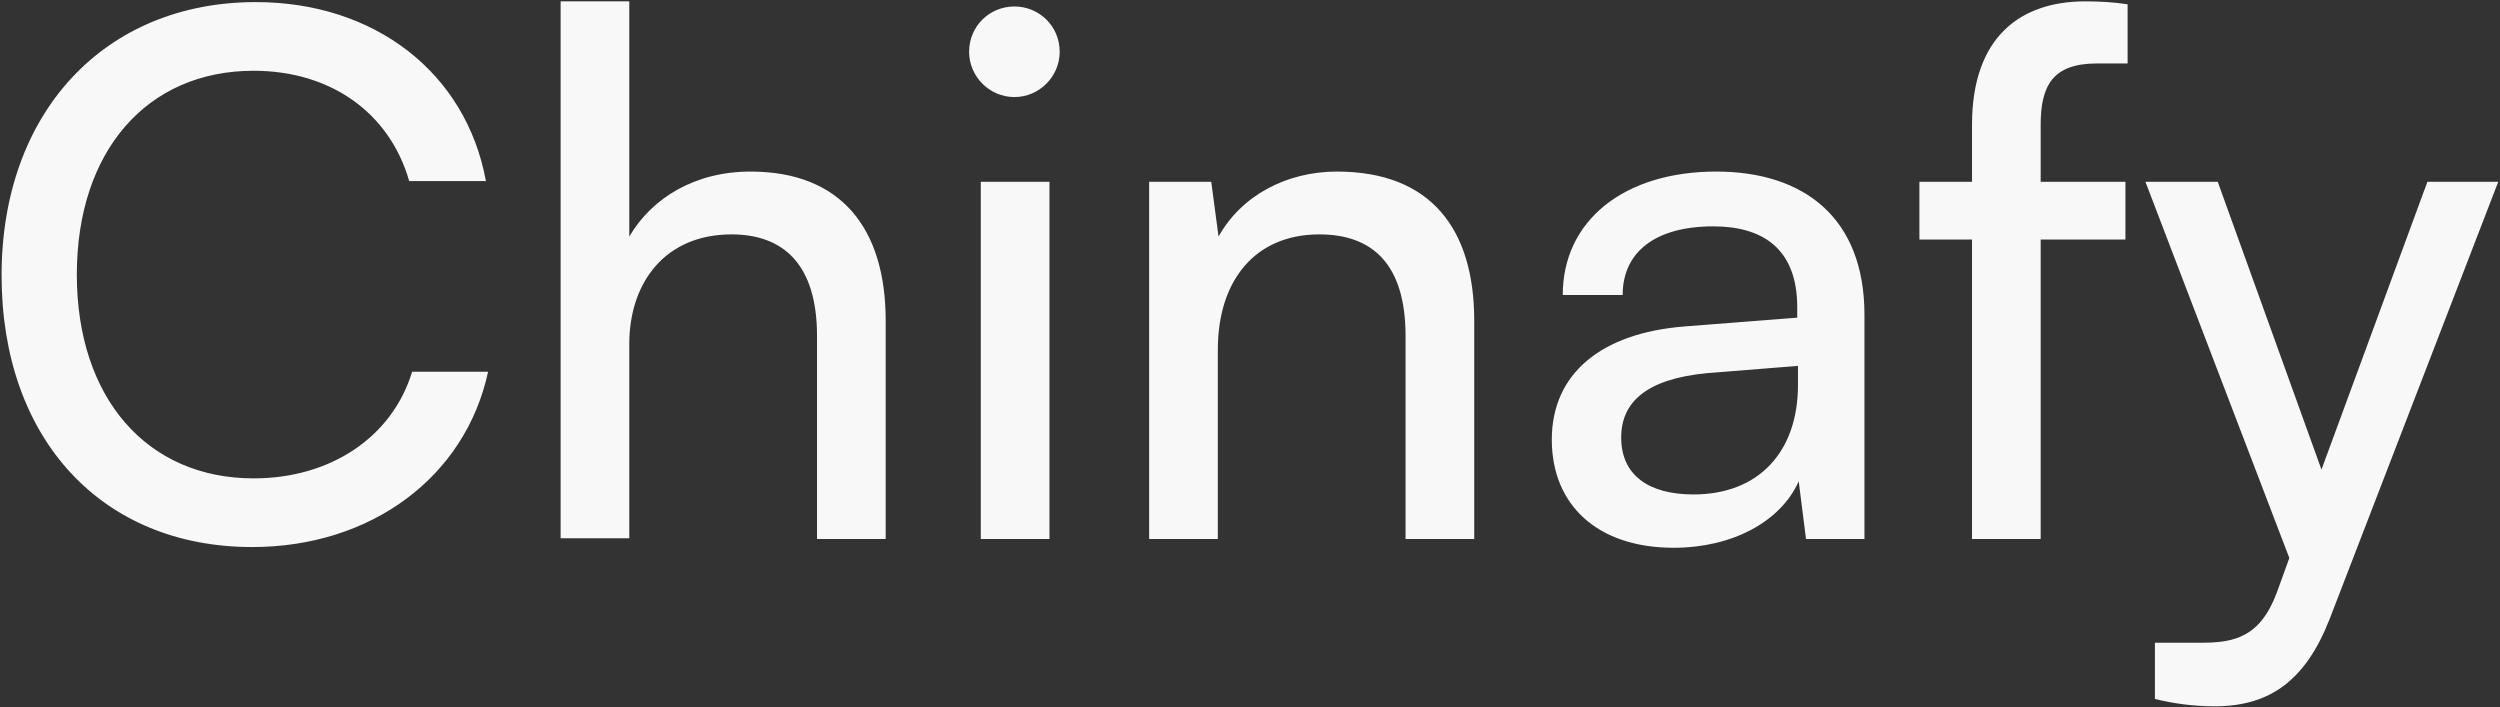 <svg width="1410" height="399" viewBox="0 0 1410 399" fill="none" xmlns="http://www.w3.org/2000/svg">
<rect x="0" y="0" width="1410" height="399" fill="#333333" stroke="none"/>
<path d="M142.208 308.532C57.336 308.532 0.892 247.556 0.892 155.268C0.892 63.392 58.984 1.18 144.268 1.18C211.424 1.18 262.924 41.144 274.048 102.12H230.788C219.664 63.392 186.292 39.908 143.032 39.908C82.88 39.908 43.328 85.228 43.328 154.856C43.328 224.484 82.88 269.804 143.032 269.804C186.704 269.804 221.312 246.32 232.436 209.652H275.284C262.512 268.98 209.364 308.532 142.208 308.532ZM354.916 303.588H316.188V0.768H354.916V133.432C367.688 111.596 391.996 96.764 423.308 96.764C474.808 96.764 499.528 129.312 499.528 180.812V304H460.8V189.464C460.8 148.676 441.436 132.196 412.596 132.196C375.104 132.196 354.916 159.388 354.916 193.996V303.588ZM572.12 54.74C558.112 54.74 546.576 43.204 546.576 29.196C546.576 14.776 558.112 3.652 572.12 3.652C586.128 3.652 597.664 14.776 597.664 29.196C597.664 43.204 586.128 54.74 572.12 54.74ZM553.168 304V102.532H591.896V304H553.168ZM686.849 304H648.121V102.532H683.141L687.261 133.432C700.033 110.36 725.577 96.764 754.005 96.764C807.153 96.764 831.461 129.312 831.461 180.812V304H792.733V189.464C792.733 148.676 773.781 132.196 744.117 132.196C707.861 132.196 686.849 158.152 686.849 197.292V304ZM944.018 308.944C900.758 308.944 875.214 284.636 875.214 247.968C875.214 210.888 902.818 187.816 950.198 184.108L1013.65 179.164V173.396C1013.65 139.612 993.458 127.664 966.266 127.664C933.718 127.664 915.178 142.084 915.178 166.392H881.394C881.394 124.368 916.002 96.764 967.914 96.764C1017.77 96.764 1051.55 123.132 1051.55 177.516V304H1018.59L1014.47 271.452C1004.17 294.524 976.566 308.944 944.018 308.944ZM955.142 278.868C991.81 278.868 1014.06 254.972 1014.06 217.068V206.356L962.558 210.476C928.362 213.772 914.354 226.956 914.354 246.732C914.354 268.156 930.01 278.868 955.142 278.868ZM1082.55 102.532H1112.22V70.396C1112.22 20.956 1139.41 0.768 1176.08 0.768C1183.49 0.768 1192.14 1.18 1199.97 2.416V35.788H1182.67C1157.54 35.788 1150.94 48.56 1150.94 70.396V102.532H1198.74V135.08H1150.94V304H1112.22V135.08H1082.55V102.532ZM1215.37 394.228V362.504H1241.33C1259.87 362.504 1274.7 359.62 1284.18 334.076L1291.18 314.712L1210.02 102.532H1250.81L1309.31 264.86L1369.05 102.532H1409.01L1313.84 349.32C1300.25 383.928 1280.06 398.348 1249.16 398.348C1236.39 398.348 1225.67 396.7 1215.37 394.228Z" fill="#F8F8F8"/>
</svg>
